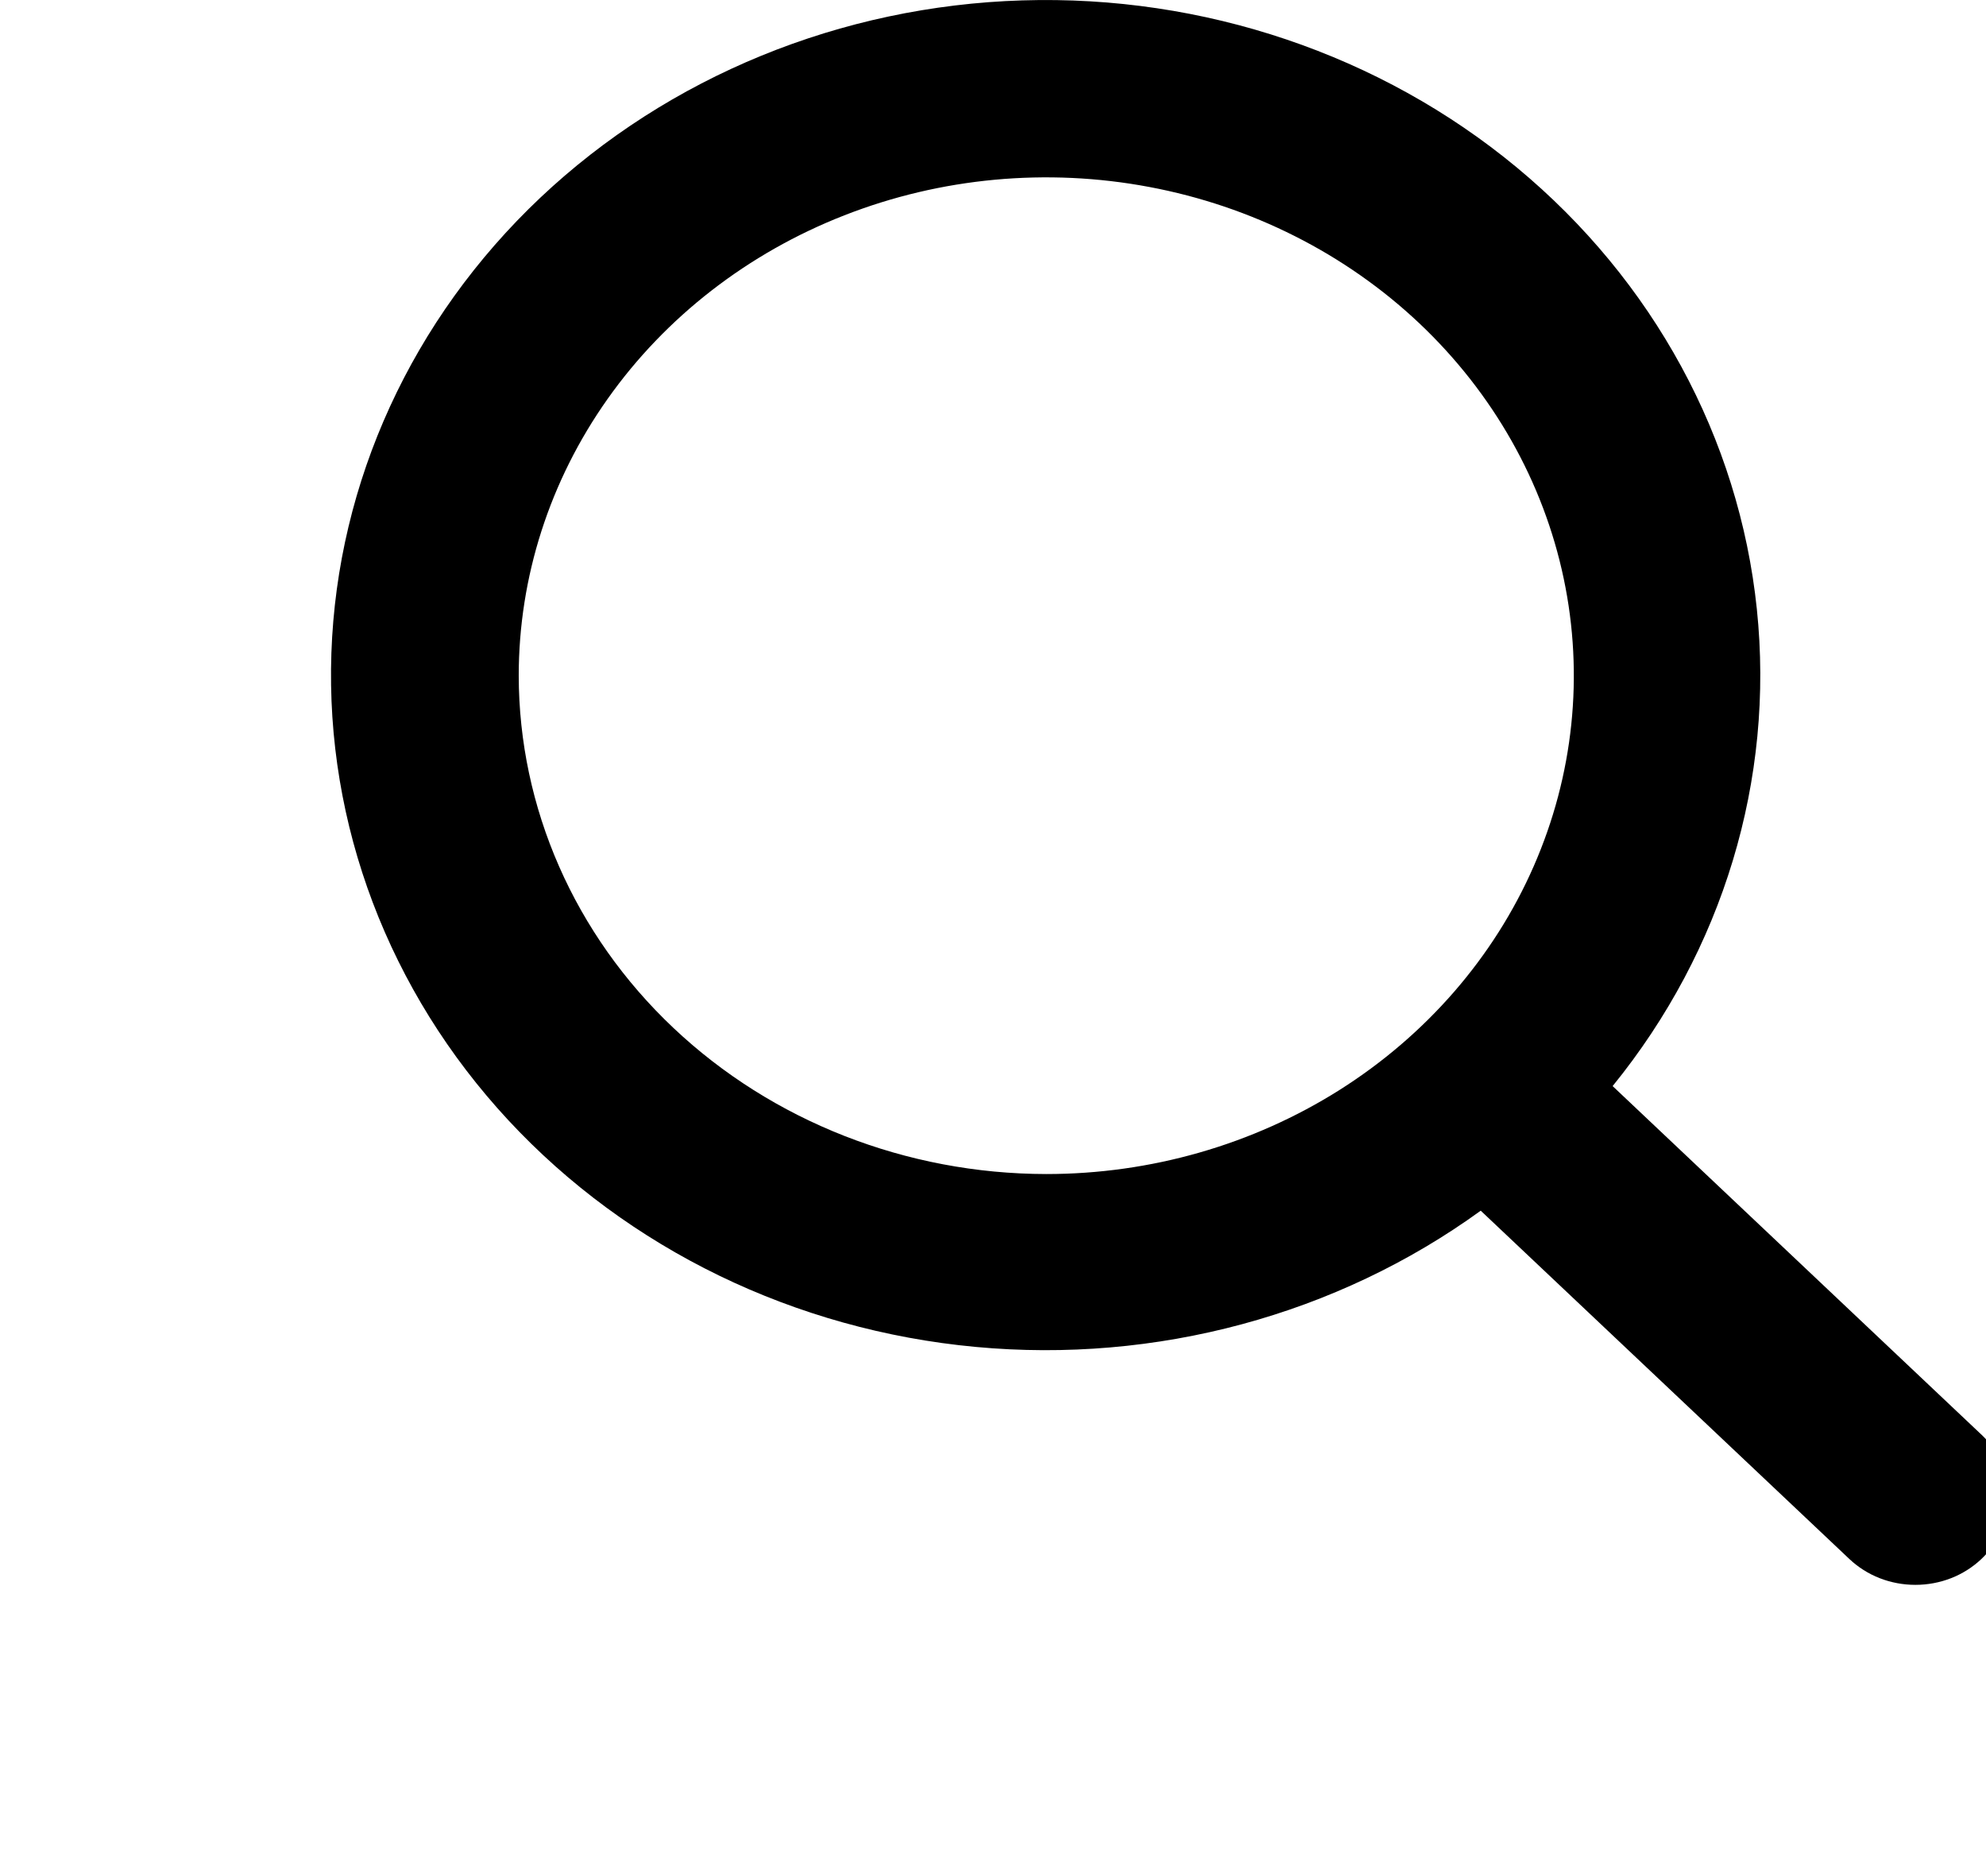 <svg width="36" height="34" viewBox="0 0 36 34" fill="none" xmlns="http://www.w3.org/2000/svg">
<g clip-path="url(#clip0_94_5742)">
<path d="M35.91 25.993L29.232 19.683C31.234 17.219 32.169 14.127 31.846 11.036C31.524 7.944 29.969 5.085 27.496 3.036C25.023 0.988 21.818 -0.095 18.531 0.007C15.243 0.108 12.12 1.387 9.794 3.583C7.469 5.78 6.115 8.73 6.007 11.835C5.899 14.939 7.046 17.966 9.215 20.302C11.384 22.637 14.412 24.106 17.685 24.41C20.958 24.715 24.232 23.832 26.841 21.941L33.525 28.255C33.682 28.403 33.868 28.521 34.073 28.601C34.278 28.681 34.498 28.722 34.72 28.722C34.942 28.722 35.162 28.681 35.367 28.601C35.572 28.521 35.758 28.403 35.915 28.255C36.072 28.107 36.197 27.93 36.282 27.737C36.367 27.543 36.41 27.335 36.41 27.126C36.41 26.916 36.367 26.709 36.282 26.515C36.197 26.321 36.072 26.145 35.915 25.997L35.91 25.993ZM9.403 12.245C9.403 10.459 9.964 8.713 11.015 7.228C12.066 5.743 13.559 4.585 15.306 3.902C17.054 3.218 18.977 3.039 20.831 3.388C22.686 3.736 24.39 4.596 25.728 5.859C27.065 7.123 27.976 8.732 28.345 10.484C28.714 12.236 28.524 14.051 27.8 15.702C27.077 17.352 25.851 18.762 24.279 19.755C22.706 20.747 20.857 21.277 18.966 21.277C16.43 21.274 14 20.322 12.207 18.629C10.414 16.936 9.406 14.64 9.403 12.245Z" fill="black"/>
</g>
<defs>
<clipPath id="clip0_94_5742">
<rect width="36" height="34" fill="white"/>
</clipPath>
</defs>
</svg>
